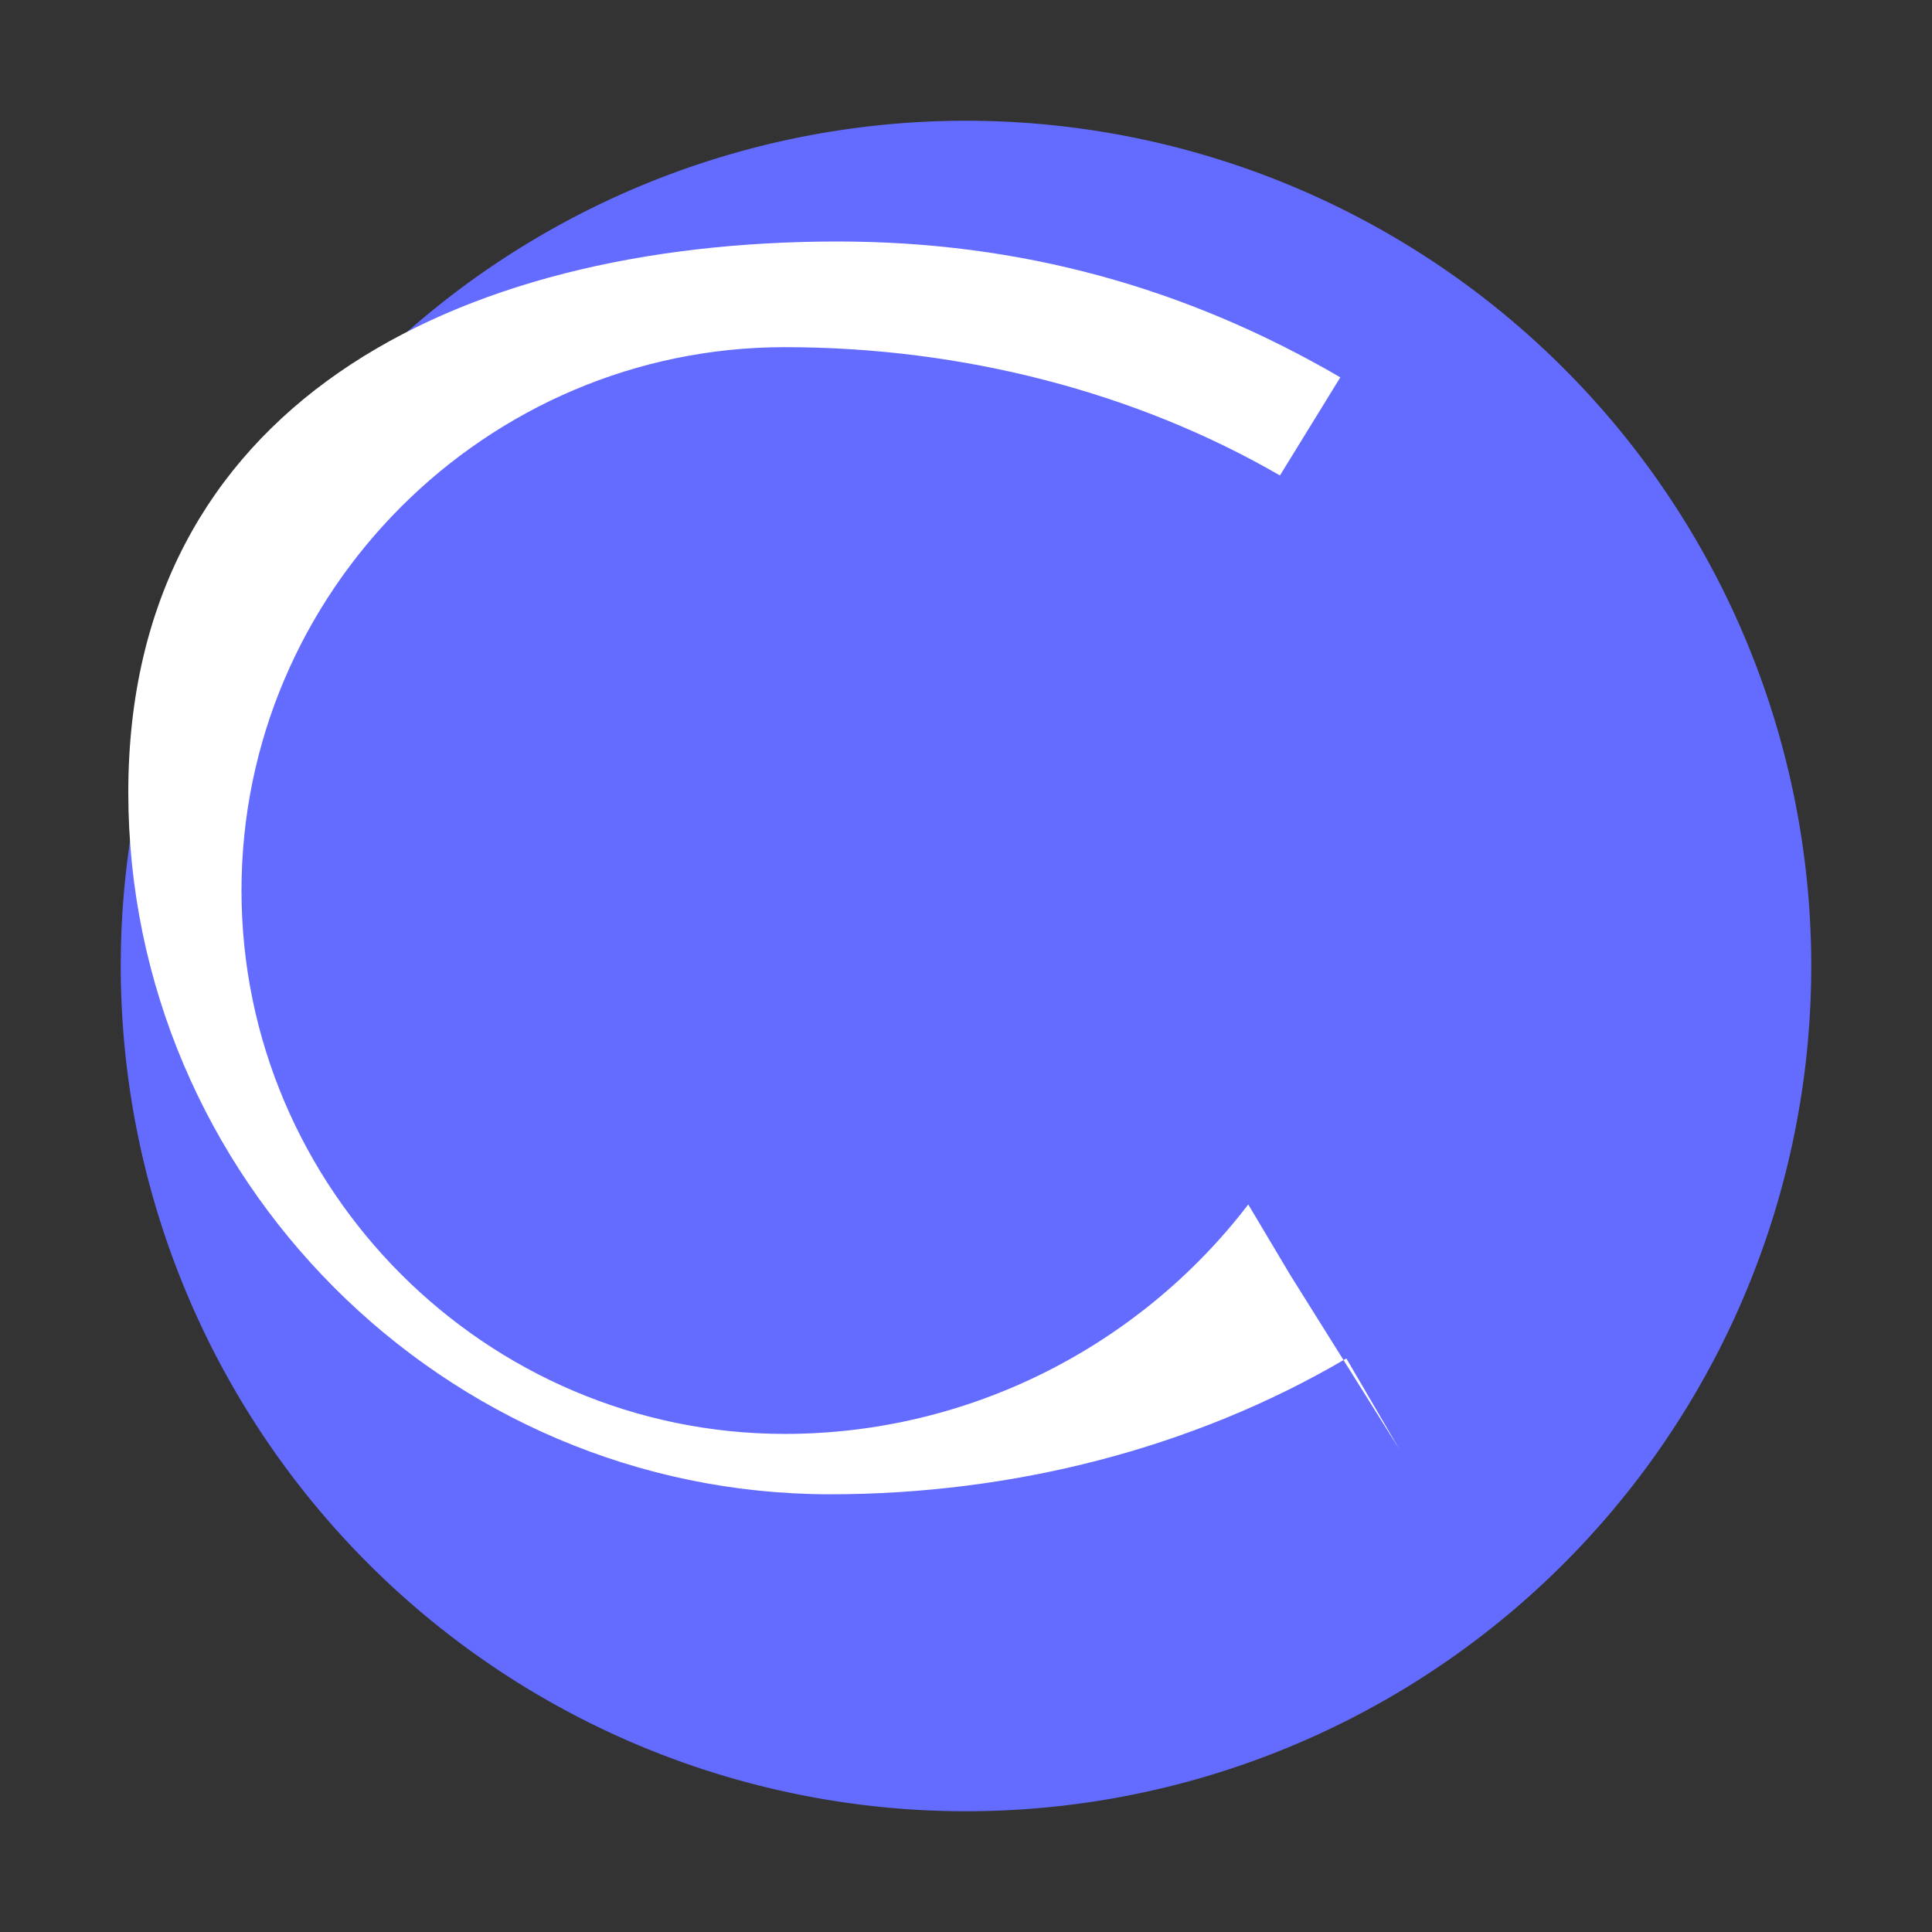 <svg xmlns="http://www.w3.org/2000/svg" viewBox="0 0 128 128">
  <rect x="0" y="0" width="128" height="128" fill="#333333" stroke="none"/>
  <path fill="#646CFF" d="M64 8a56 56 0 1 0 0 112A56 56 0 0 0 64 8Z"/>
  <path fill="#fff" d="M92.7 96l-3.5-6c-10.2 6-22.2 9-34.2 9-25.6 0-46.5-21-46.5-46.5S30 16 55.5 16c12 0 23 3 33.3 9l-4 6.5c-9.5-5.5-21-8.5-32.8-8.5-19.8 0-36 16.2-36 36s16.2 36 36 36c12.2 0 23.5-5.8 30.7-15.2l2.8 4.7z"/>
</svg>
